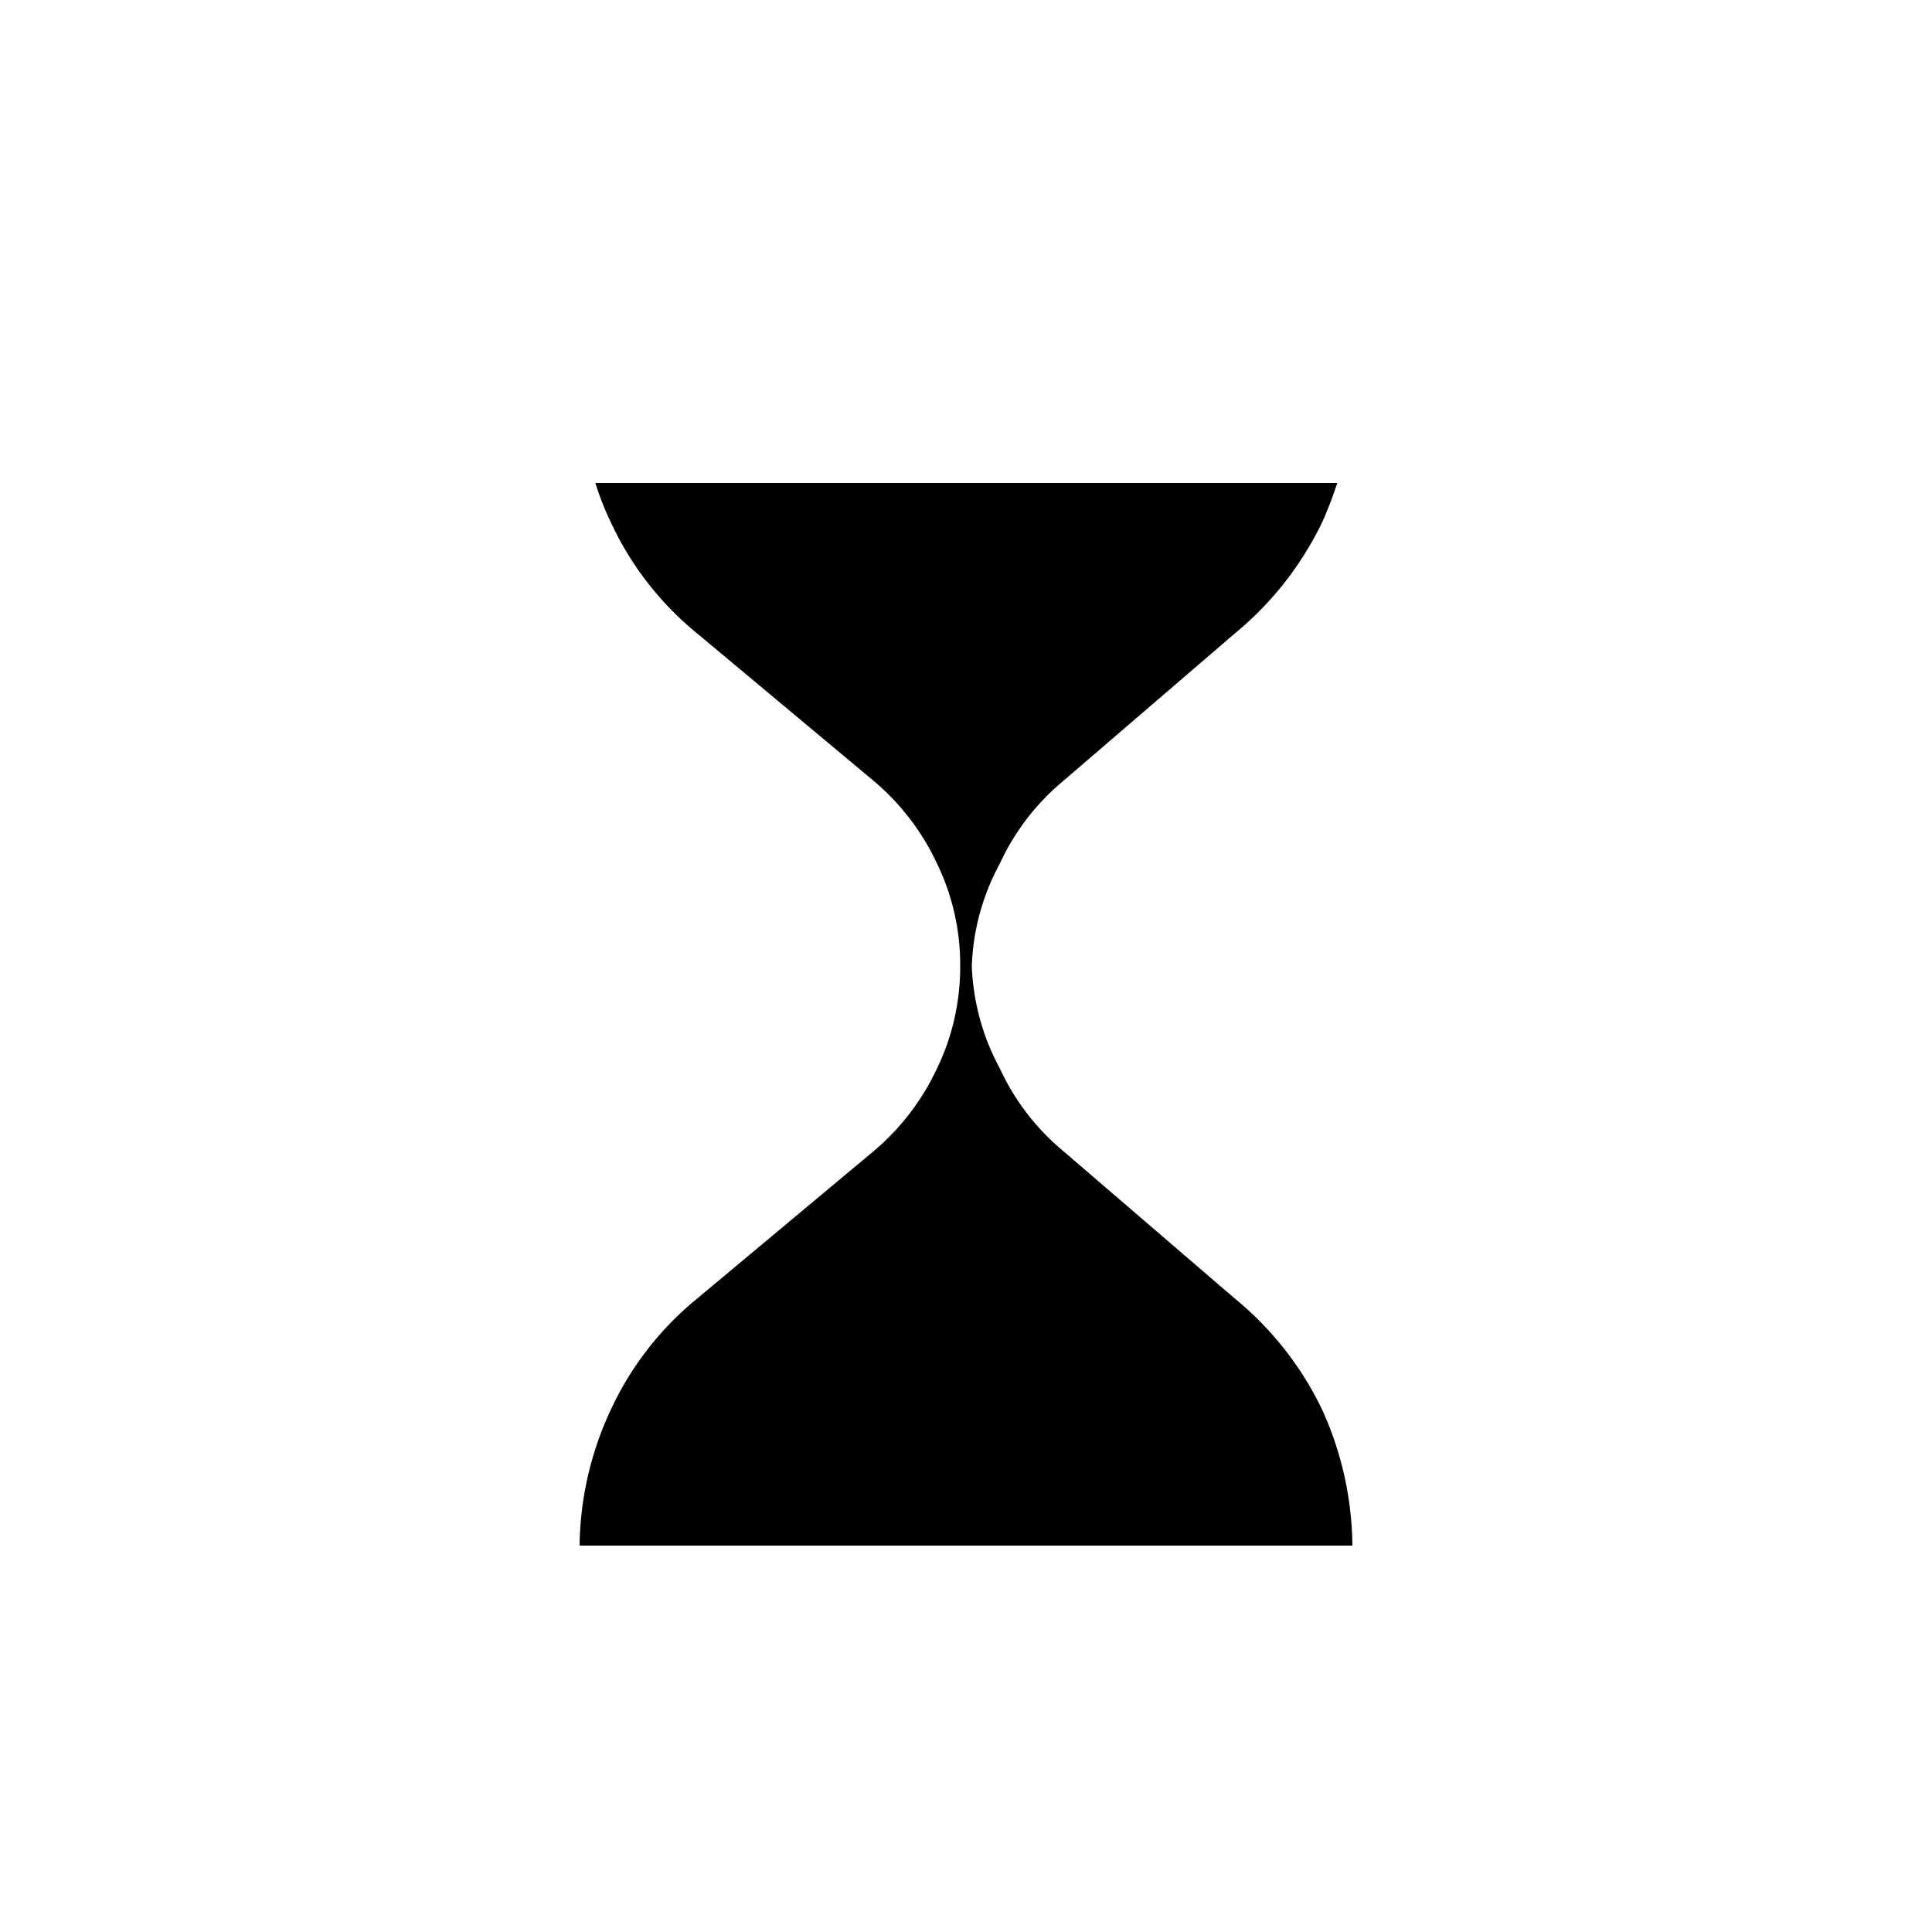 <svg xmlns="http://www.w3.org/2000/svg" width="3em" height="3em" viewBox="0 0 20 20"><path fill="currentColor" d="M6.163 5h7.68a4 4 0 0 1-.153.4a3.4 3.4 0 0 1-.91 1.16L11 8.09a2.45 2.45 0 0 0-.65.85a2.4 2.4 0 0 0-.29 1.06c.014.37.113.734.29 1.06c.151.328.373.618.65.85l1.78 1.53c.385.315.696.71.91 1.16c.2.44.305.917.31 1.4H6a3.4 3.4 0 0 1 .32-1.4a3.25 3.25 0 0 1 .9-1.16l1.82-1.52a2.5 2.5 0 0 0 .66-.86c.16-.33.241-.693.24-1.06a2.4 2.4 0 0 0-.24-1.06a2.5 2.5 0 0 0-.66-.86L7.22 6.56a3.25 3.25 0 0 1-.9-1.16a3 3 0 0 1-.157-.4"/></svg>